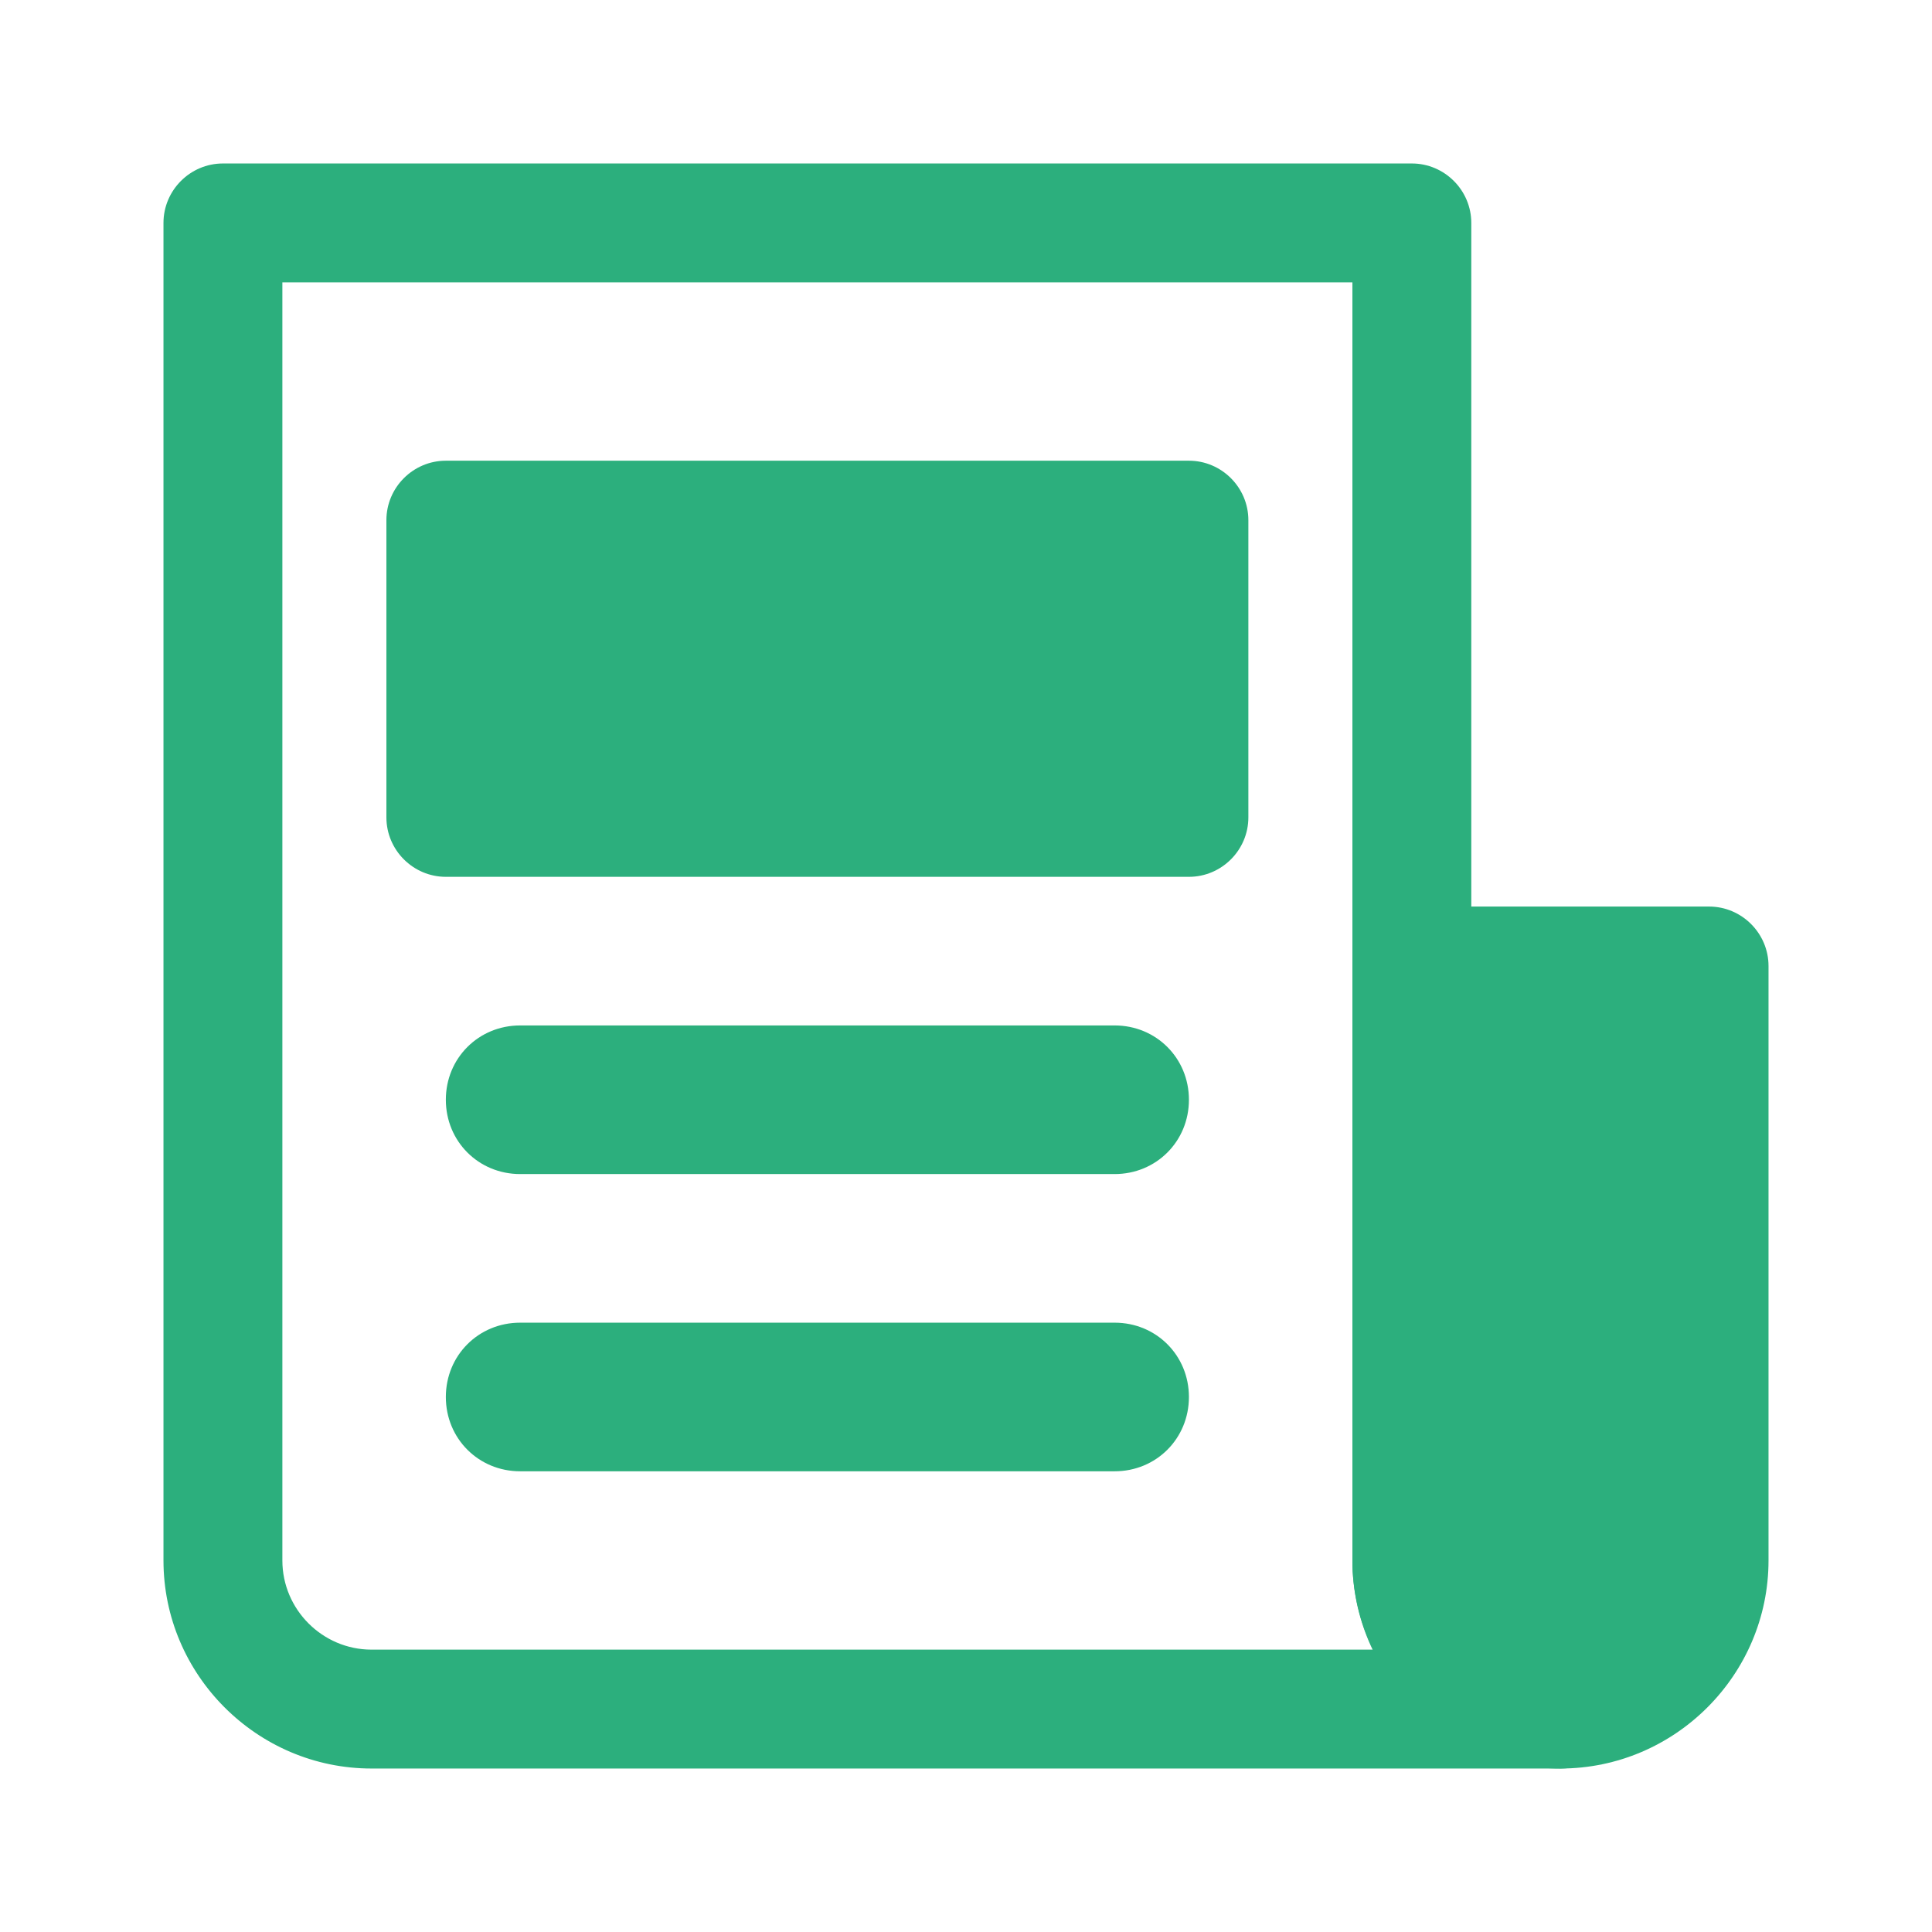 <?xml version="1.0" standalone="no"?><!DOCTYPE svg PUBLIC "-//W3C//DTD SVG 1.1//EN" "http://www.w3.org/Graphics/SVG/1.1/DTD/svg11.dtd"><svg t="1524105944716" class="icon" style="" viewBox="0 0 1024 1024" version="1.1" xmlns="http://www.w3.org/2000/svg" p-id="5018" xmlns:xlink="http://www.w3.org/1999/xlink" width="128" height="128"><defs><style type="text/css"></style></defs><path d="M236.308 275.692h393.846v157.538H236.308z" fill="#2CAF7D" p-id="5019"></path><path d="M630.154 464.738H236.308c-17.329 0-31.508-14.178-31.508-31.508V275.692c0-17.329 14.178-31.508 31.508-31.508h393.846c17.329 0 31.508 14.178 31.508 31.508v157.538c0 17.329-14.178 31.508-31.508 31.508z m-362.338-63.015h330.831V307.2H267.815v94.523z" fill="#2CAF7D" p-id="5020"></path><path d="M590.769 622.277H275.692c-22.055 0-39.385-17.329-39.385-39.385s17.329-39.385 39.385-39.385h315.077c22.055 0 39.385 17.329 39.385 39.385s-17.329 39.385-39.385 39.385zM590.769 779.815H275.692c-22.055 0-39.385-17.329-39.385-39.385s17.329-39.385 39.385-39.385h315.077c22.055 0 39.385 17.329 39.385 39.385s-17.329 39.385-39.385 39.385z" fill="#2CAF7D" p-id="5021"></path><path d="M827.077 937.354H196.923c-60.652 0-110.277-49.625-110.277-110.277V118.154c0-17.329 14.178-31.508 31.508-31.508h630.154c17.329 0 31.508 14.178 31.508 31.508v708.923c0 25.994 21.268 47.262 47.262 47.262 17.329 0 31.508 14.178 31.508 31.508s-14.178 31.508-31.508 31.508zM149.662 149.662v677.415c0 25.994 21.268 47.262 47.262 47.262h530.905c-7.089-14.178-11.028-30.72-11.028-47.262V149.662H149.662z" fill="#2CAF7D" p-id="5022"></path><path d="M748.308 827.077c0 43.323 35.446 78.769 78.769 78.769s78.769-35.446 78.769-78.769V512H748.308v315.077z" fill="#2CAF7D" p-id="5023"></path><path d="M827.077 937.354c-60.652 0-110.277-49.625-110.277-110.277V512c0-17.329 14.178-31.508 31.508-31.508h157.538c17.329 0 31.508 14.178 31.508 31.508v315.077c0 60.652-49.625 110.277-110.277 110.277z m-47.262-393.846v283.569c0 25.994 21.268 47.262 47.262 47.262s47.262-21.268 47.262-47.262V543.508H779.815z" fill="#2CAF7D" p-id="5024"></path></svg>